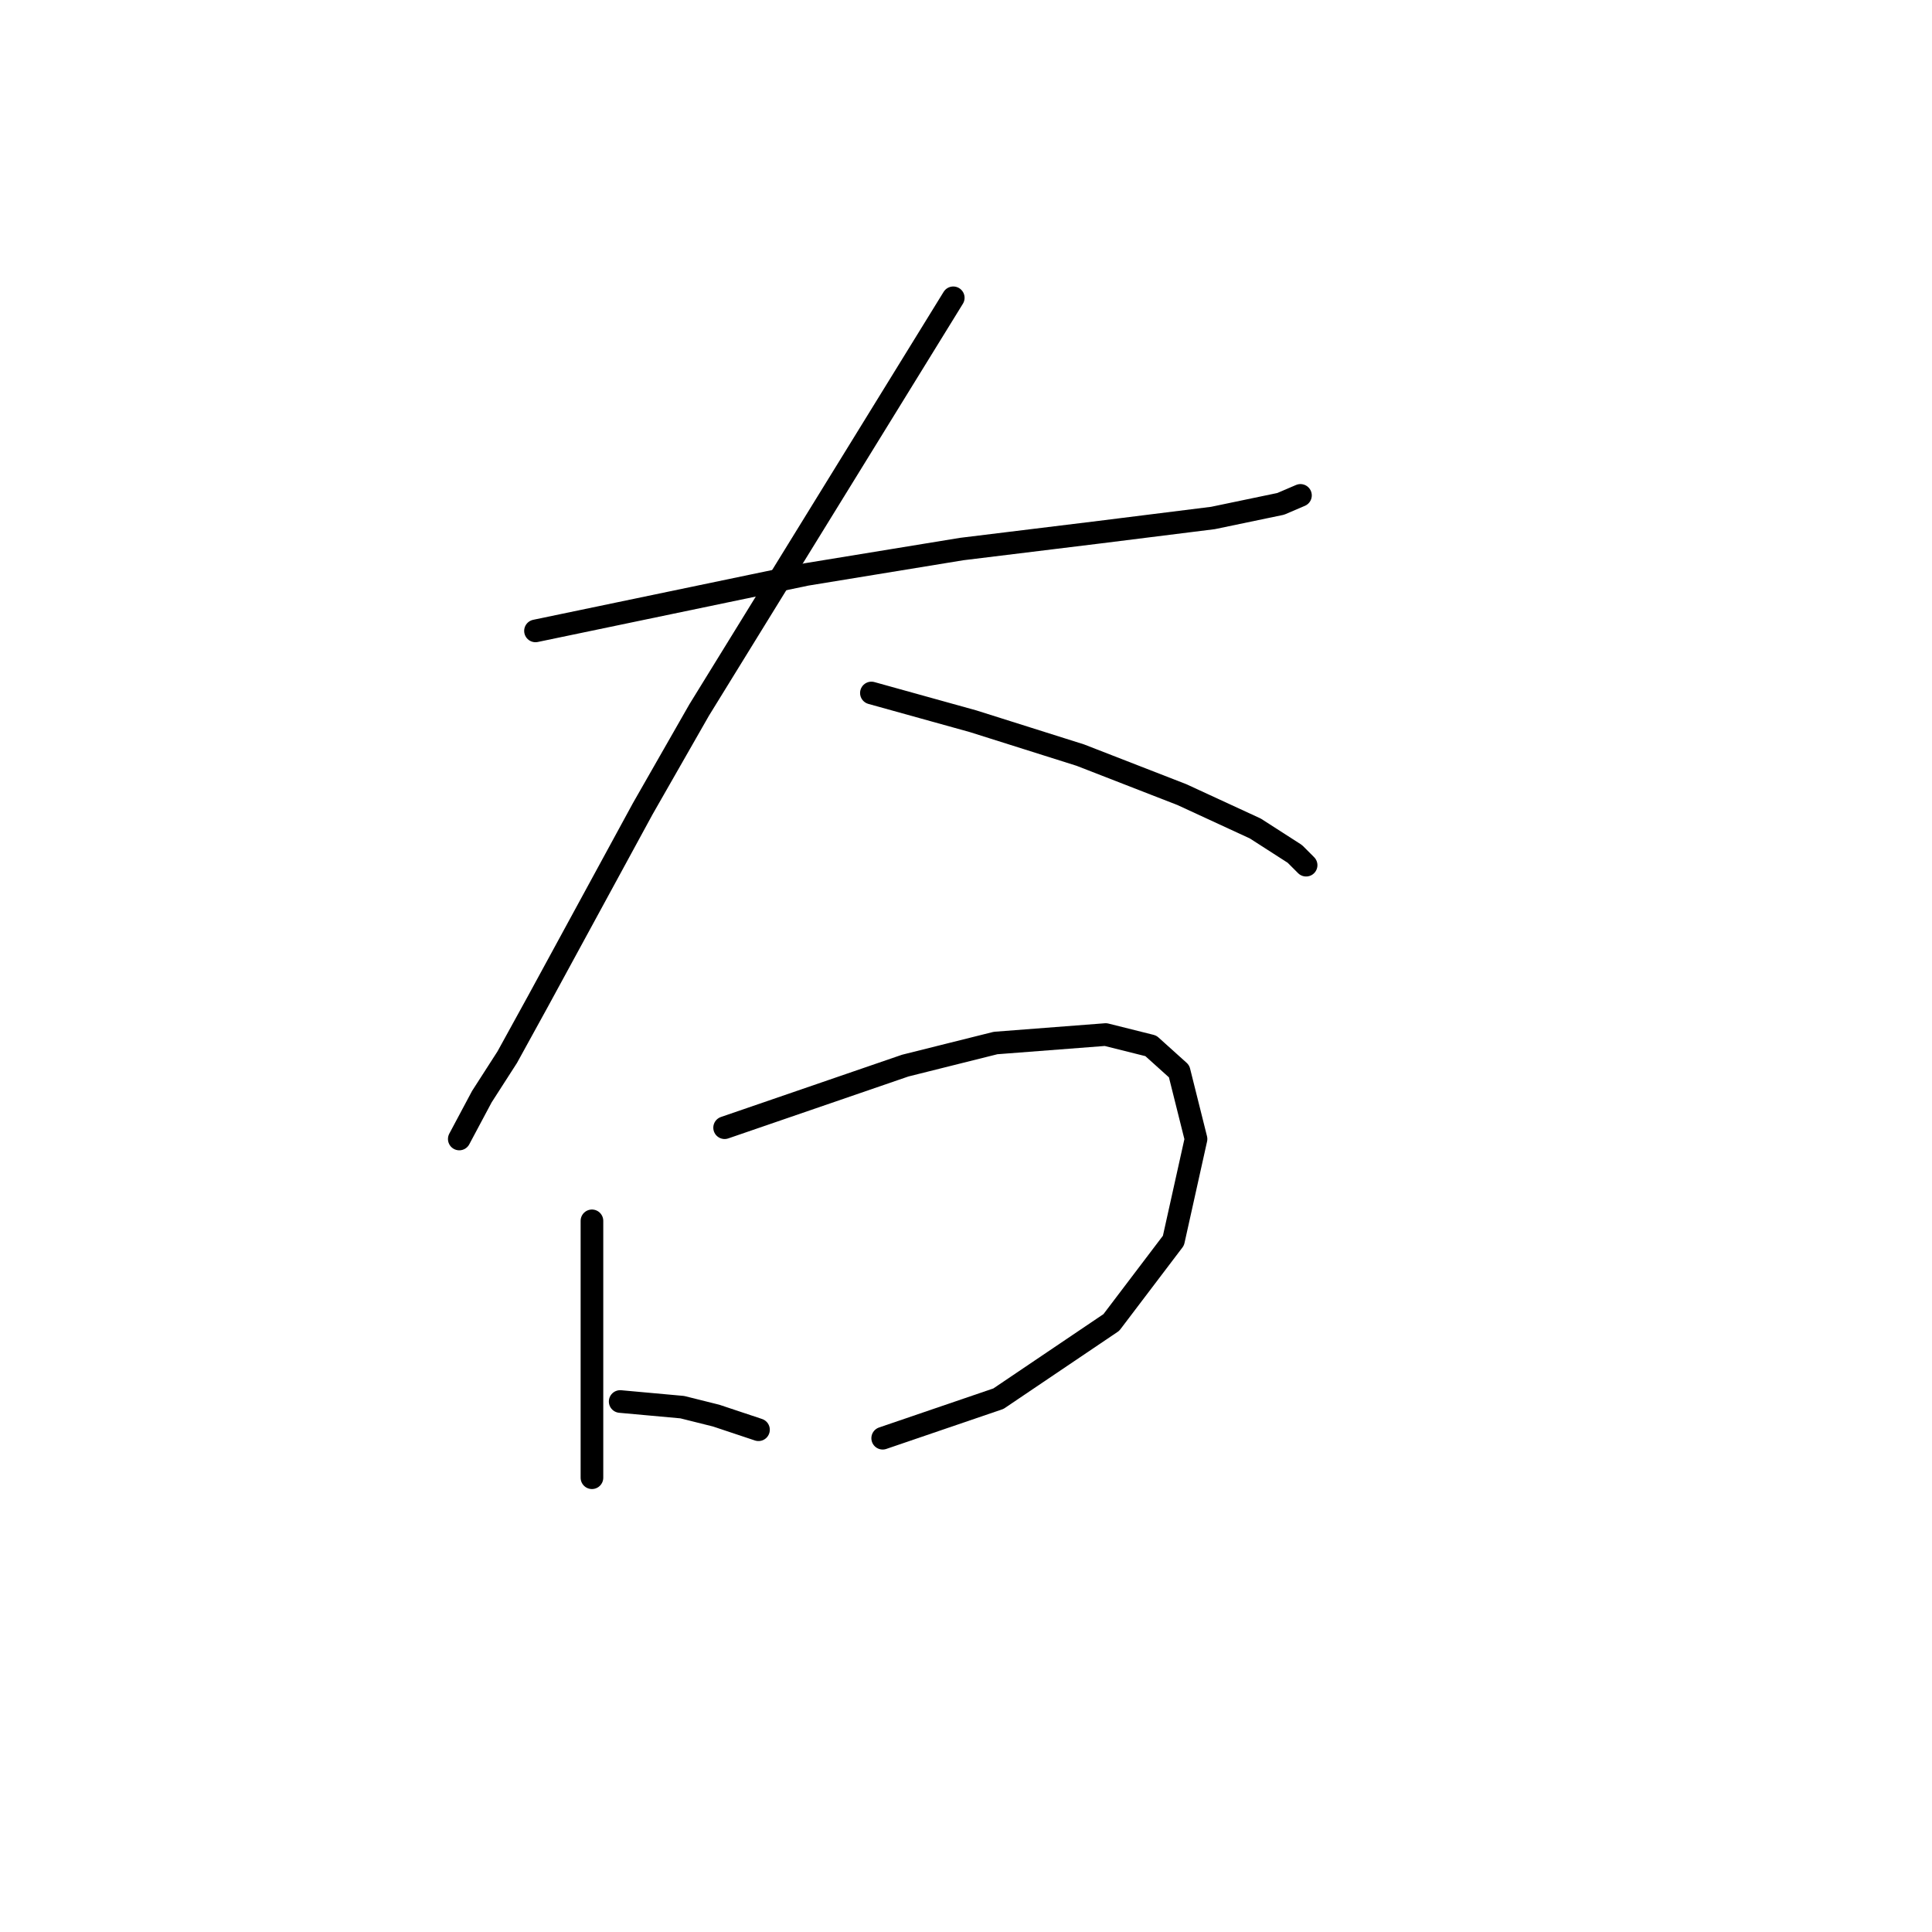 <?xml version="1.0" standalone="no"?>
    <svg width="256" height="256" xmlns="http://www.w3.org/2000/svg" version="1.1">
    <polyline stroke="black" stroke-width="3" stroke-linecap="round" fill="transparent" stroke-linejoin="round" points="70.955 83.597 88.909 79.856 106.862 76.116 127.434 72.75 145.761 70.506 160.723 68.636 169.699 66.765 172.318 65.643 172.318 65.643 " />
        <polyline stroke="black" stroke-width="3" stroke-linecap="round" fill="transparent" stroke-linejoin="round" points="126.312 39.461 109.48 66.765 92.649 94.07 85.168 107.161 71.329 132.595 67.215 140.075 63.849 145.312 60.857 150.922 60.857 150.922 " />
        <polyline stroke="black" stroke-width="3" stroke-linecap="round" fill="transparent" stroke-linejoin="round" points="115.465 91.825 122.198 93.696 128.93 95.566 136.037 97.81 143.143 100.054 156.608 105.291 166.333 109.779 171.57 113.145 173.066 114.641 173.066 114.641 " />
        <polyline stroke="black" stroke-width="3" stroke-linecap="round" fill="transparent" stroke-linejoin="round" points="78.436 161.769 78.436 169.25 78.436 176.73 78.436 193.188 78.436 195.806 78.436 195.806 " />
        <polyline stroke="black" stroke-width="3" stroke-linecap="round" fill="transparent" stroke-linejoin="round" points="96.015 149.426 107.984 145.312 119.953 141.198 125.938 139.701 131.922 138.205 146.51 137.083 152.494 138.579 156.234 141.946 158.479 150.922 155.486 164.387 147.258 175.234 132.296 185.333 116.961 190.57 116.961 190.57 " />
        <polyline stroke="black" stroke-width="3" stroke-linecap="round" fill="transparent" stroke-linejoin="round" points="82.176 185.707 86.291 186.081 90.405 186.455 94.893 187.577 100.504 189.447 100.504 189.447 " />
        </svg>